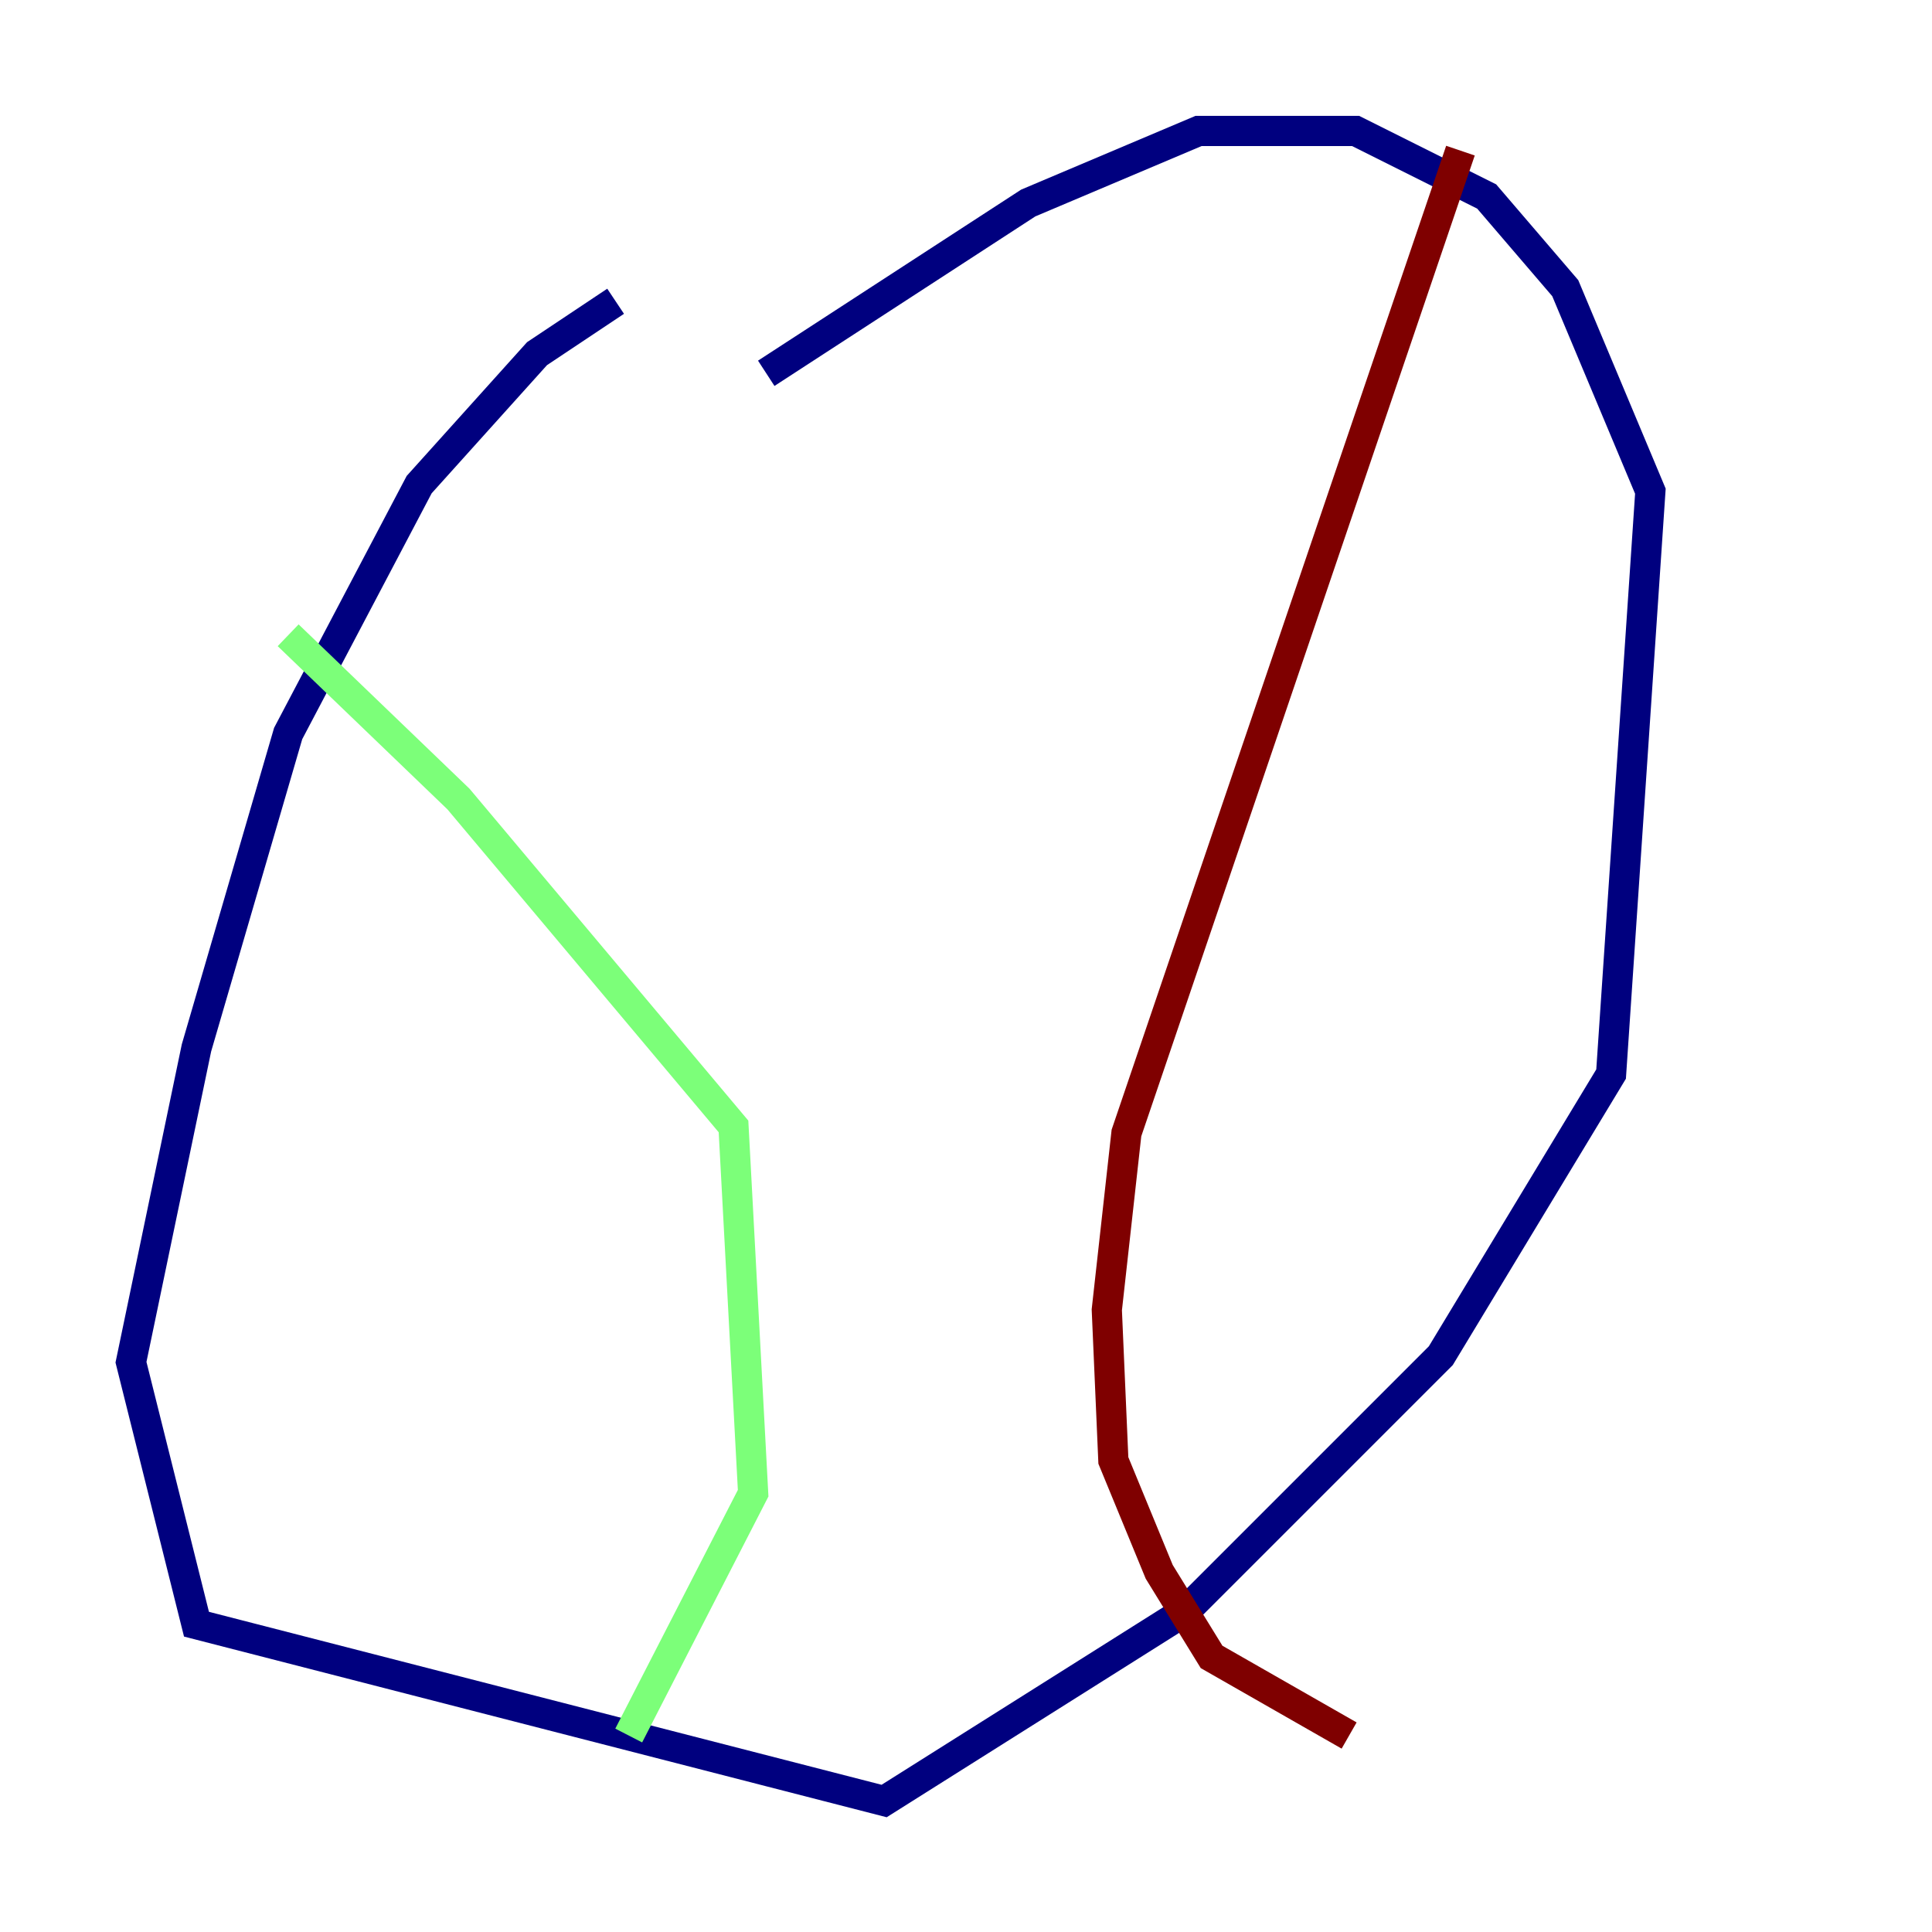 <?xml version="1.0" encoding="utf-8" ?>
<svg baseProfile="tiny" height="128" version="1.2" viewBox="0,0,128,128" width="128" xmlns="http://www.w3.org/2000/svg" xmlns:ev="http://www.w3.org/2001/xml-events" xmlns:xlink="http://www.w3.org/1999/xlink"><defs /><polyline fill="none" points="40.786,19.959 35.58,23.43 27.77,32.108 19.091,48.597 13.017,69.424 8.678,90.251 13.017,107.607 58.576,119.322 78.536,106.739 95.458,89.817 106.739,71.159 109.342,32.542 103.702,19.091 98.495,13.017 89.817,8.678 79.403,8.678 68.122,13.451 50.766,24.732" stroke="#00007f" stroke-width="2" /><polyline fill="none" points="19.091,42.088 30.373,52.936 48.597,74.63 49.898,98.929 41.654,114.983" stroke="#7cff79" stroke-width="2" /><polyline fill="none" points="96.759,9.98 74.63,75.064 73.329,86.78 73.763,96.759 76.8,104.136 80.271,109.776 89.383,114.983" stroke="#7f0000" stroke-width="2" /></svg>